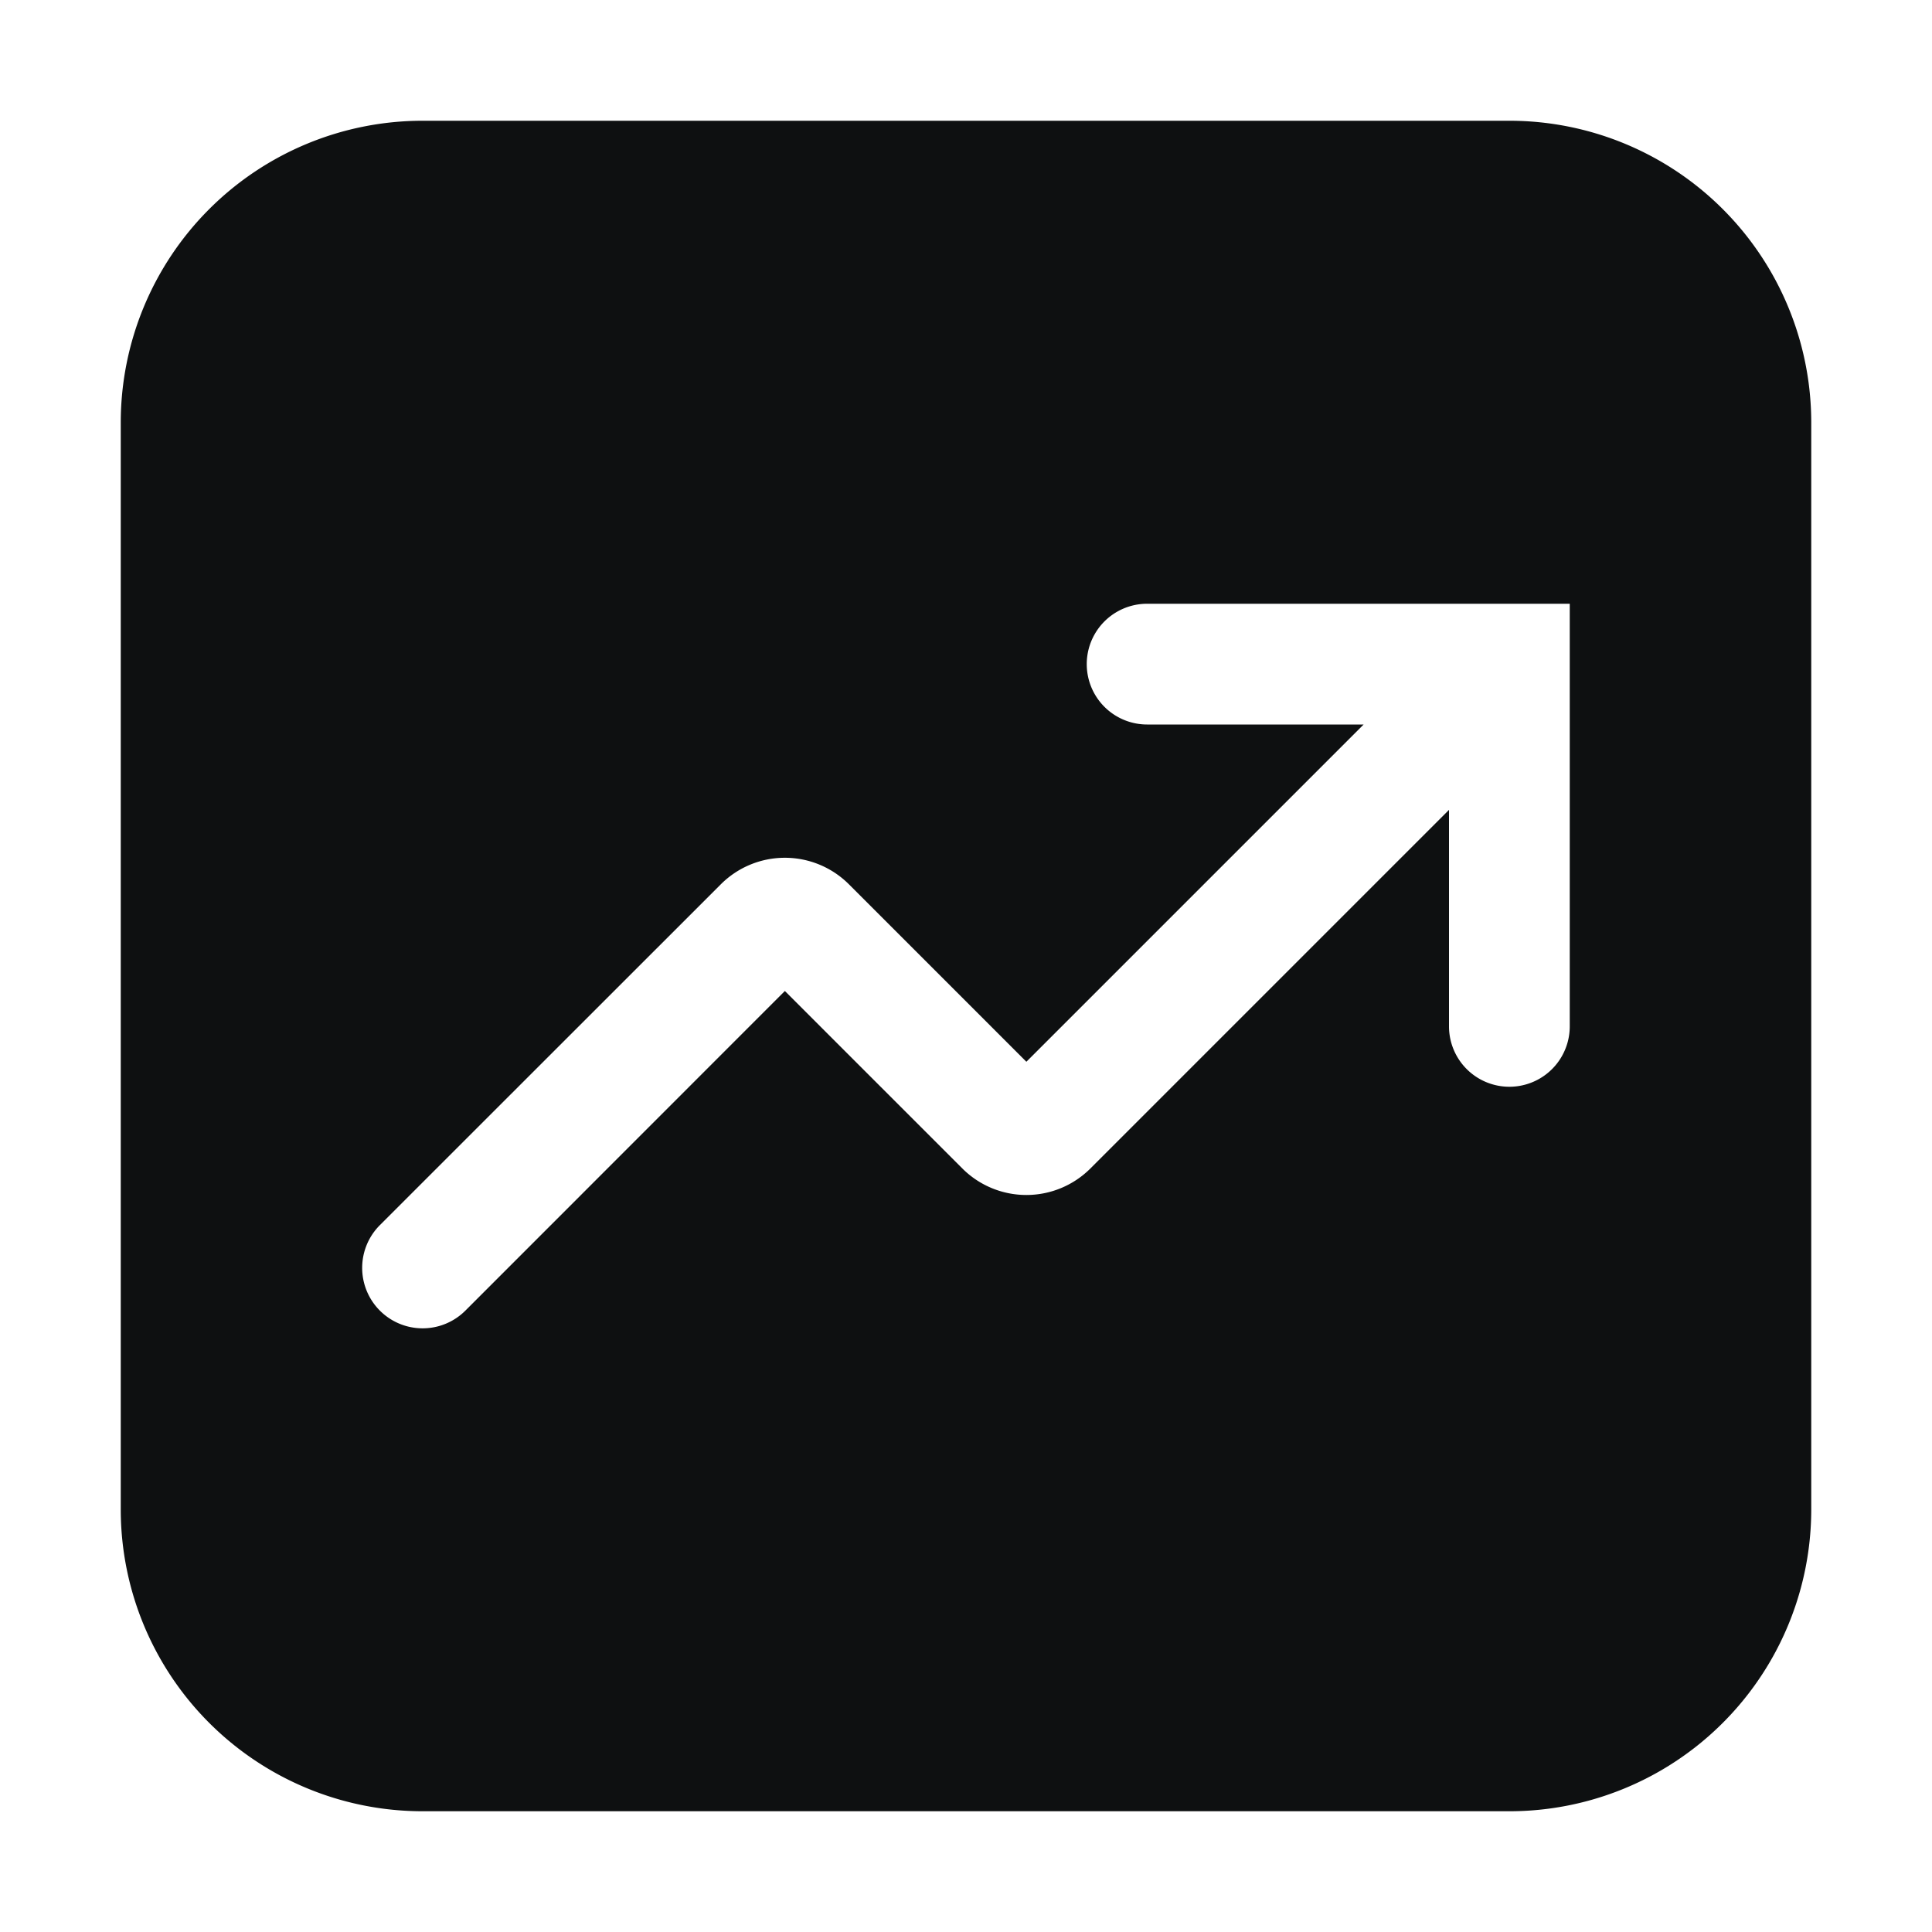 <svg xmlns="http://www.w3.org/2000/svg" fill="none" viewBox="0 0 16 16"><path fill="#0E1011" fill-rule="evenodd" d="M3.5 1A2.5 2.5 0 0 0 1 3.5v9A2.5 2.5 0 0 0 3.5 15h9a2.5 2.5 0 0 0 2.5-2.5v-9A2.5 2.5 0 0 0 12.5 1h-9Zm3 7.207-2.646 2.647a.5.5 0 0 1-.708-.708L5.97 7.323a.75.75 0 0 1 1.06 0l1.47 1.47L11.293 6H9.5a.5.5 0 0 1 0-1H13v3.5a.5.5 0 0 1-1 0V6.707l-2.97 2.97a.75.75 0 0 1-1.06 0L6.5 8.207Z" clip-rule="evenodd"/></svg>